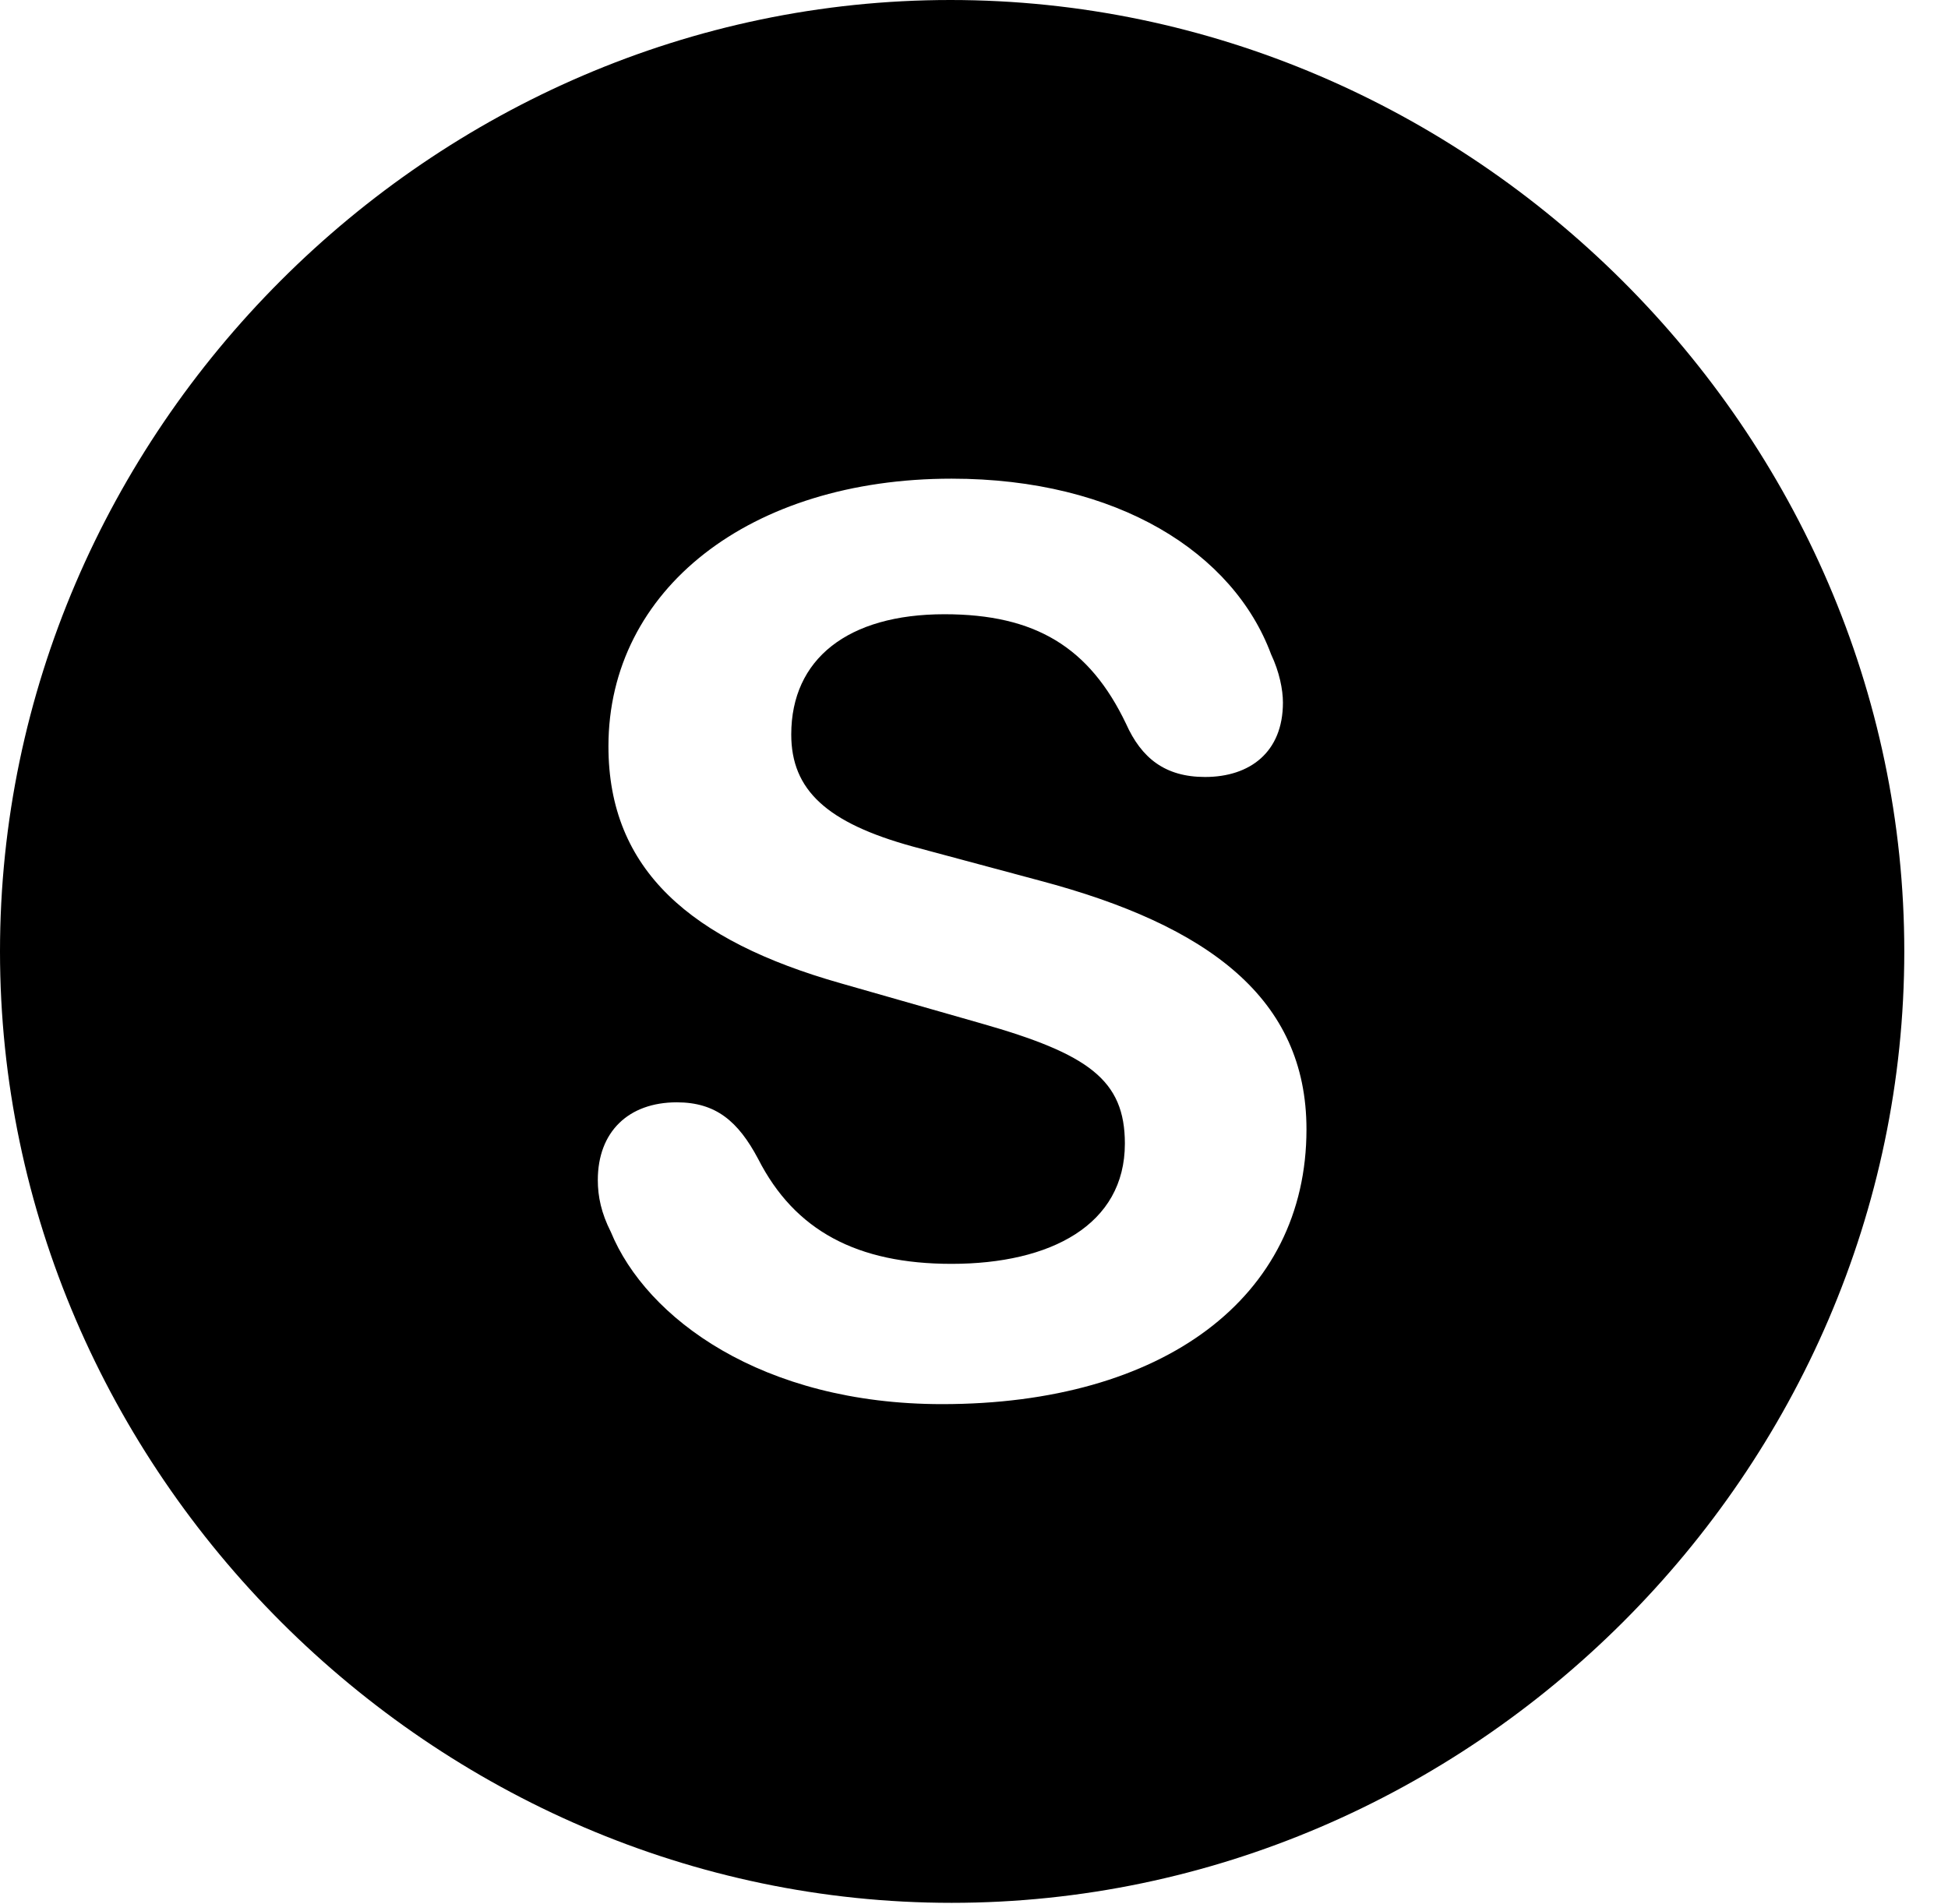 <svg version="1.1" xmlns="http://www.w3.org/2000/svg" xmlns:xlink="http://www.w3.org/1999/xlink" width="16.133" height="15.771" viewBox="0 0 16.133 15.771">
 <g>
  <rect height="15.771" opacity="0" width="16.133" x="0" y="0"/>
  <path d="M15.771 7.881C15.771 12.188 12.188 15.762 7.881 15.762C3.584 15.762 0 12.188 0 7.881C0 3.574 3.574 0 7.871 0C12.178 0 15.771 3.574 15.771 7.881ZM5.039 6.182C5.039 7.207 5.723 7.793 6.963 8.145L8.125 8.477C9.014 8.73 9.316 8.945 9.316 9.473C9.316 10.146 8.701 10.469 7.881 10.469C7.1 10.469 6.582 10.195 6.279 9.6C6.113 9.287 5.928 9.131 5.605 9.131C5.205 9.131 4.951 9.375 4.951 9.775C4.951 9.912 4.98 10.049 5.059 10.205C5.352 10.918 6.309 11.631 7.803 11.631C9.629 11.631 10.82 10.752 10.82 9.355C10.82 8.271 10.01 7.666 8.613 7.295L7.559 7.012C6.846 6.816 6.553 6.543 6.553 6.084C6.553 5.459 7.021 5.088 7.822 5.088C8.574 5.088 9.023 5.361 9.326 5.996C9.453 6.279 9.648 6.436 9.98 6.436C10.352 6.436 10.625 6.23 10.625 5.82C10.625 5.713 10.596 5.566 10.527 5.42C10.215 4.58 9.258 3.965 7.881 3.965C6.211 3.965 5.039 4.883 5.039 6.182Z" fill="currentColor"/>
 </g>
</svg>
